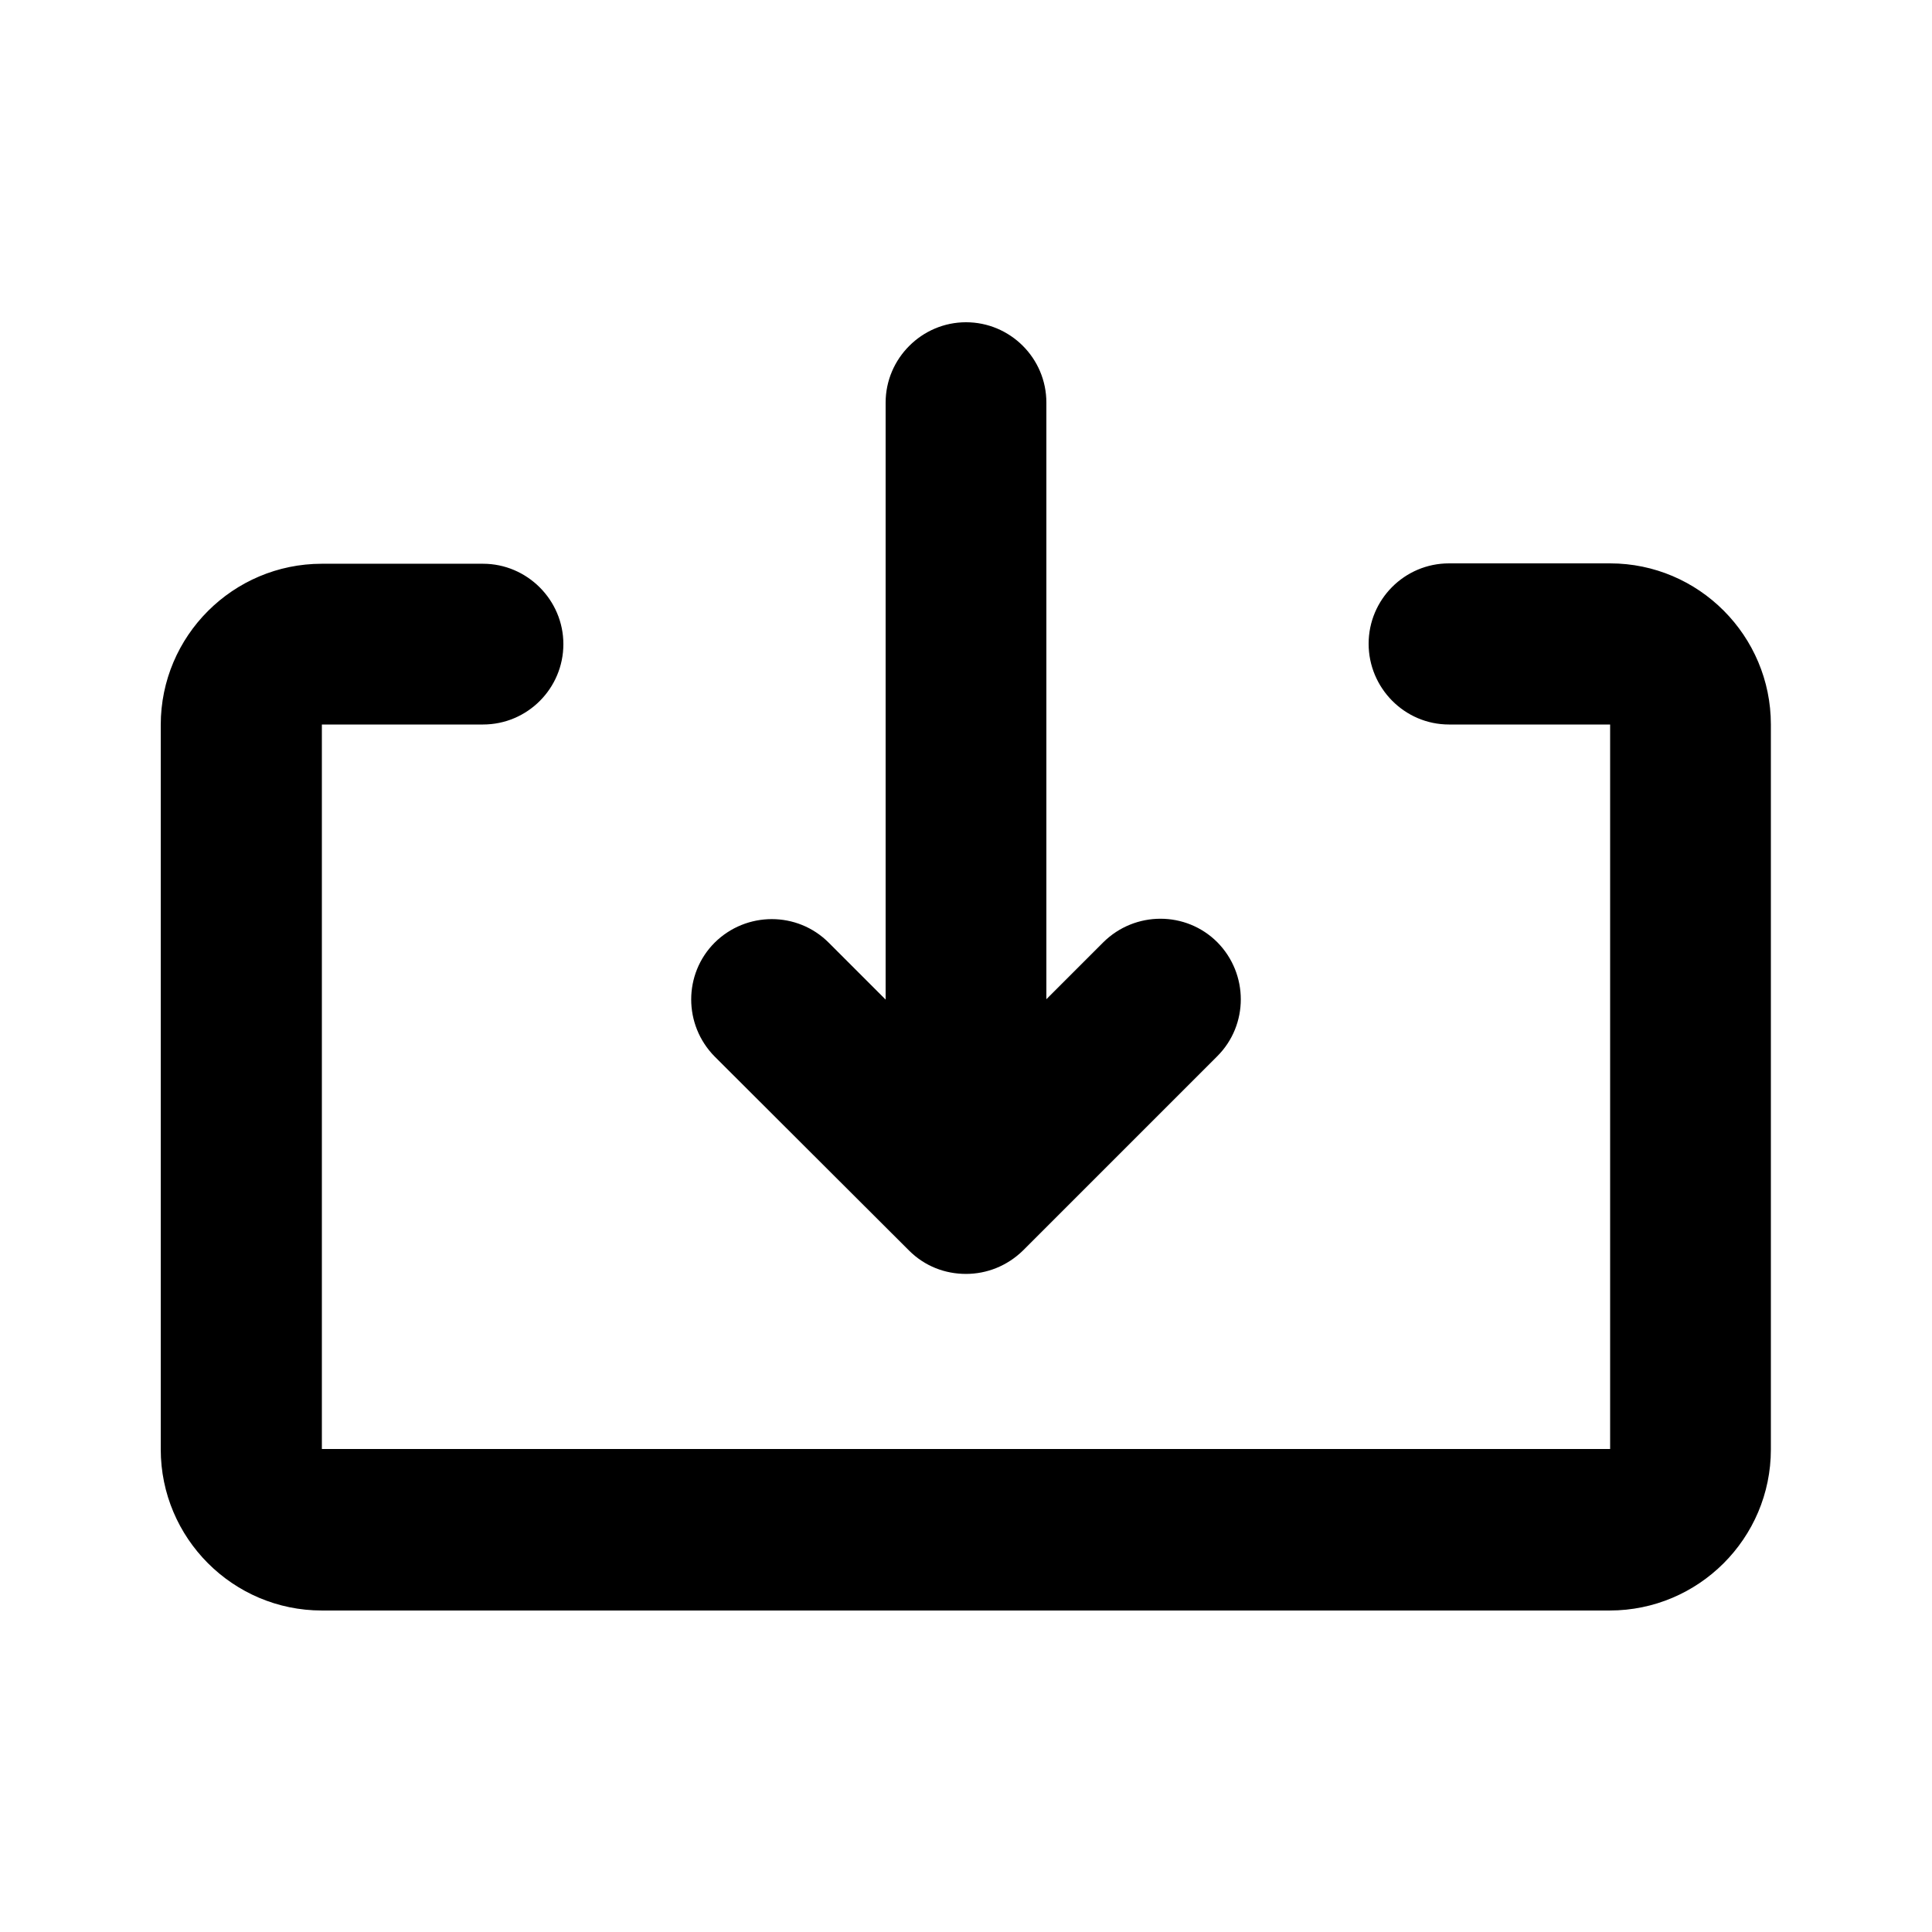 <?xml version="1.0" encoding="utf-8"?>
<!-- Generator: Adobe Illustrator 26.2.1, SVG Export Plug-In . SVG Version: 6.00 Build 0)  -->
<svg version="1.1" xmlns="http://www.w3.org/2000/svg" xmlns:xlink="http://www.w3.org/1999/xlink" x="0px" y="0px"
	 viewBox="0 0 512 512" style="enable-background:new 0 0 512 512;" xml:space="preserve">
<style type="text/css">
	.st0{fill:none;stroke:#000000;stroke-width:2;stroke-linecap:round;stroke-miterlimit:10;}
</style>
<g id="Grid">
</g>
<g id="Download">
	<g>
		<path class="st0" d="M448,405.3"/>
		<path class="st0" d="M64,405.3"/>
		<g>
			<path d="M426.7,149.3H384c-11.8,0-21.3,9.6-21.3,21.3S372.2,192,384,192h42.7v192H85.3V192H128c11.8,0,21.3-9.6,21.3-21.3
				s-9.6-21.3-21.3-21.3H85.3c-23.5,0-42.7,19.1-42.7,42.7v192c0,23.5,19.1,42.7,42.7,42.7h341.3c23.5,0,42.7-19.1,42.7-42.7V192
				C469.3,168.5,450.2,149.3,426.7,149.3z"/>
			<path d="M240.9,331.4c4.2,4.2,9.6,6.2,15.1,6.2c5.5,0,10.9-2.1,15.1-6.2l51.5-51.5c8.3-8.3,8.3-21.8,0-30.2
				c-8.3-8.3-21.8-8.3-30.2,0l-15.1,15.1V106.7c0-11.8-9.6-21.3-21.3-21.3s-21.3,9.6-21.3,21.3v158.2l-15.1-15.1
				c-8.3-8.3-21.8-8.3-30.2,0c-8.3,8.3-8.3,21.8,0,30.2L240.9,331.4z"/>
		</g>
	</g>
</g>
</svg>
